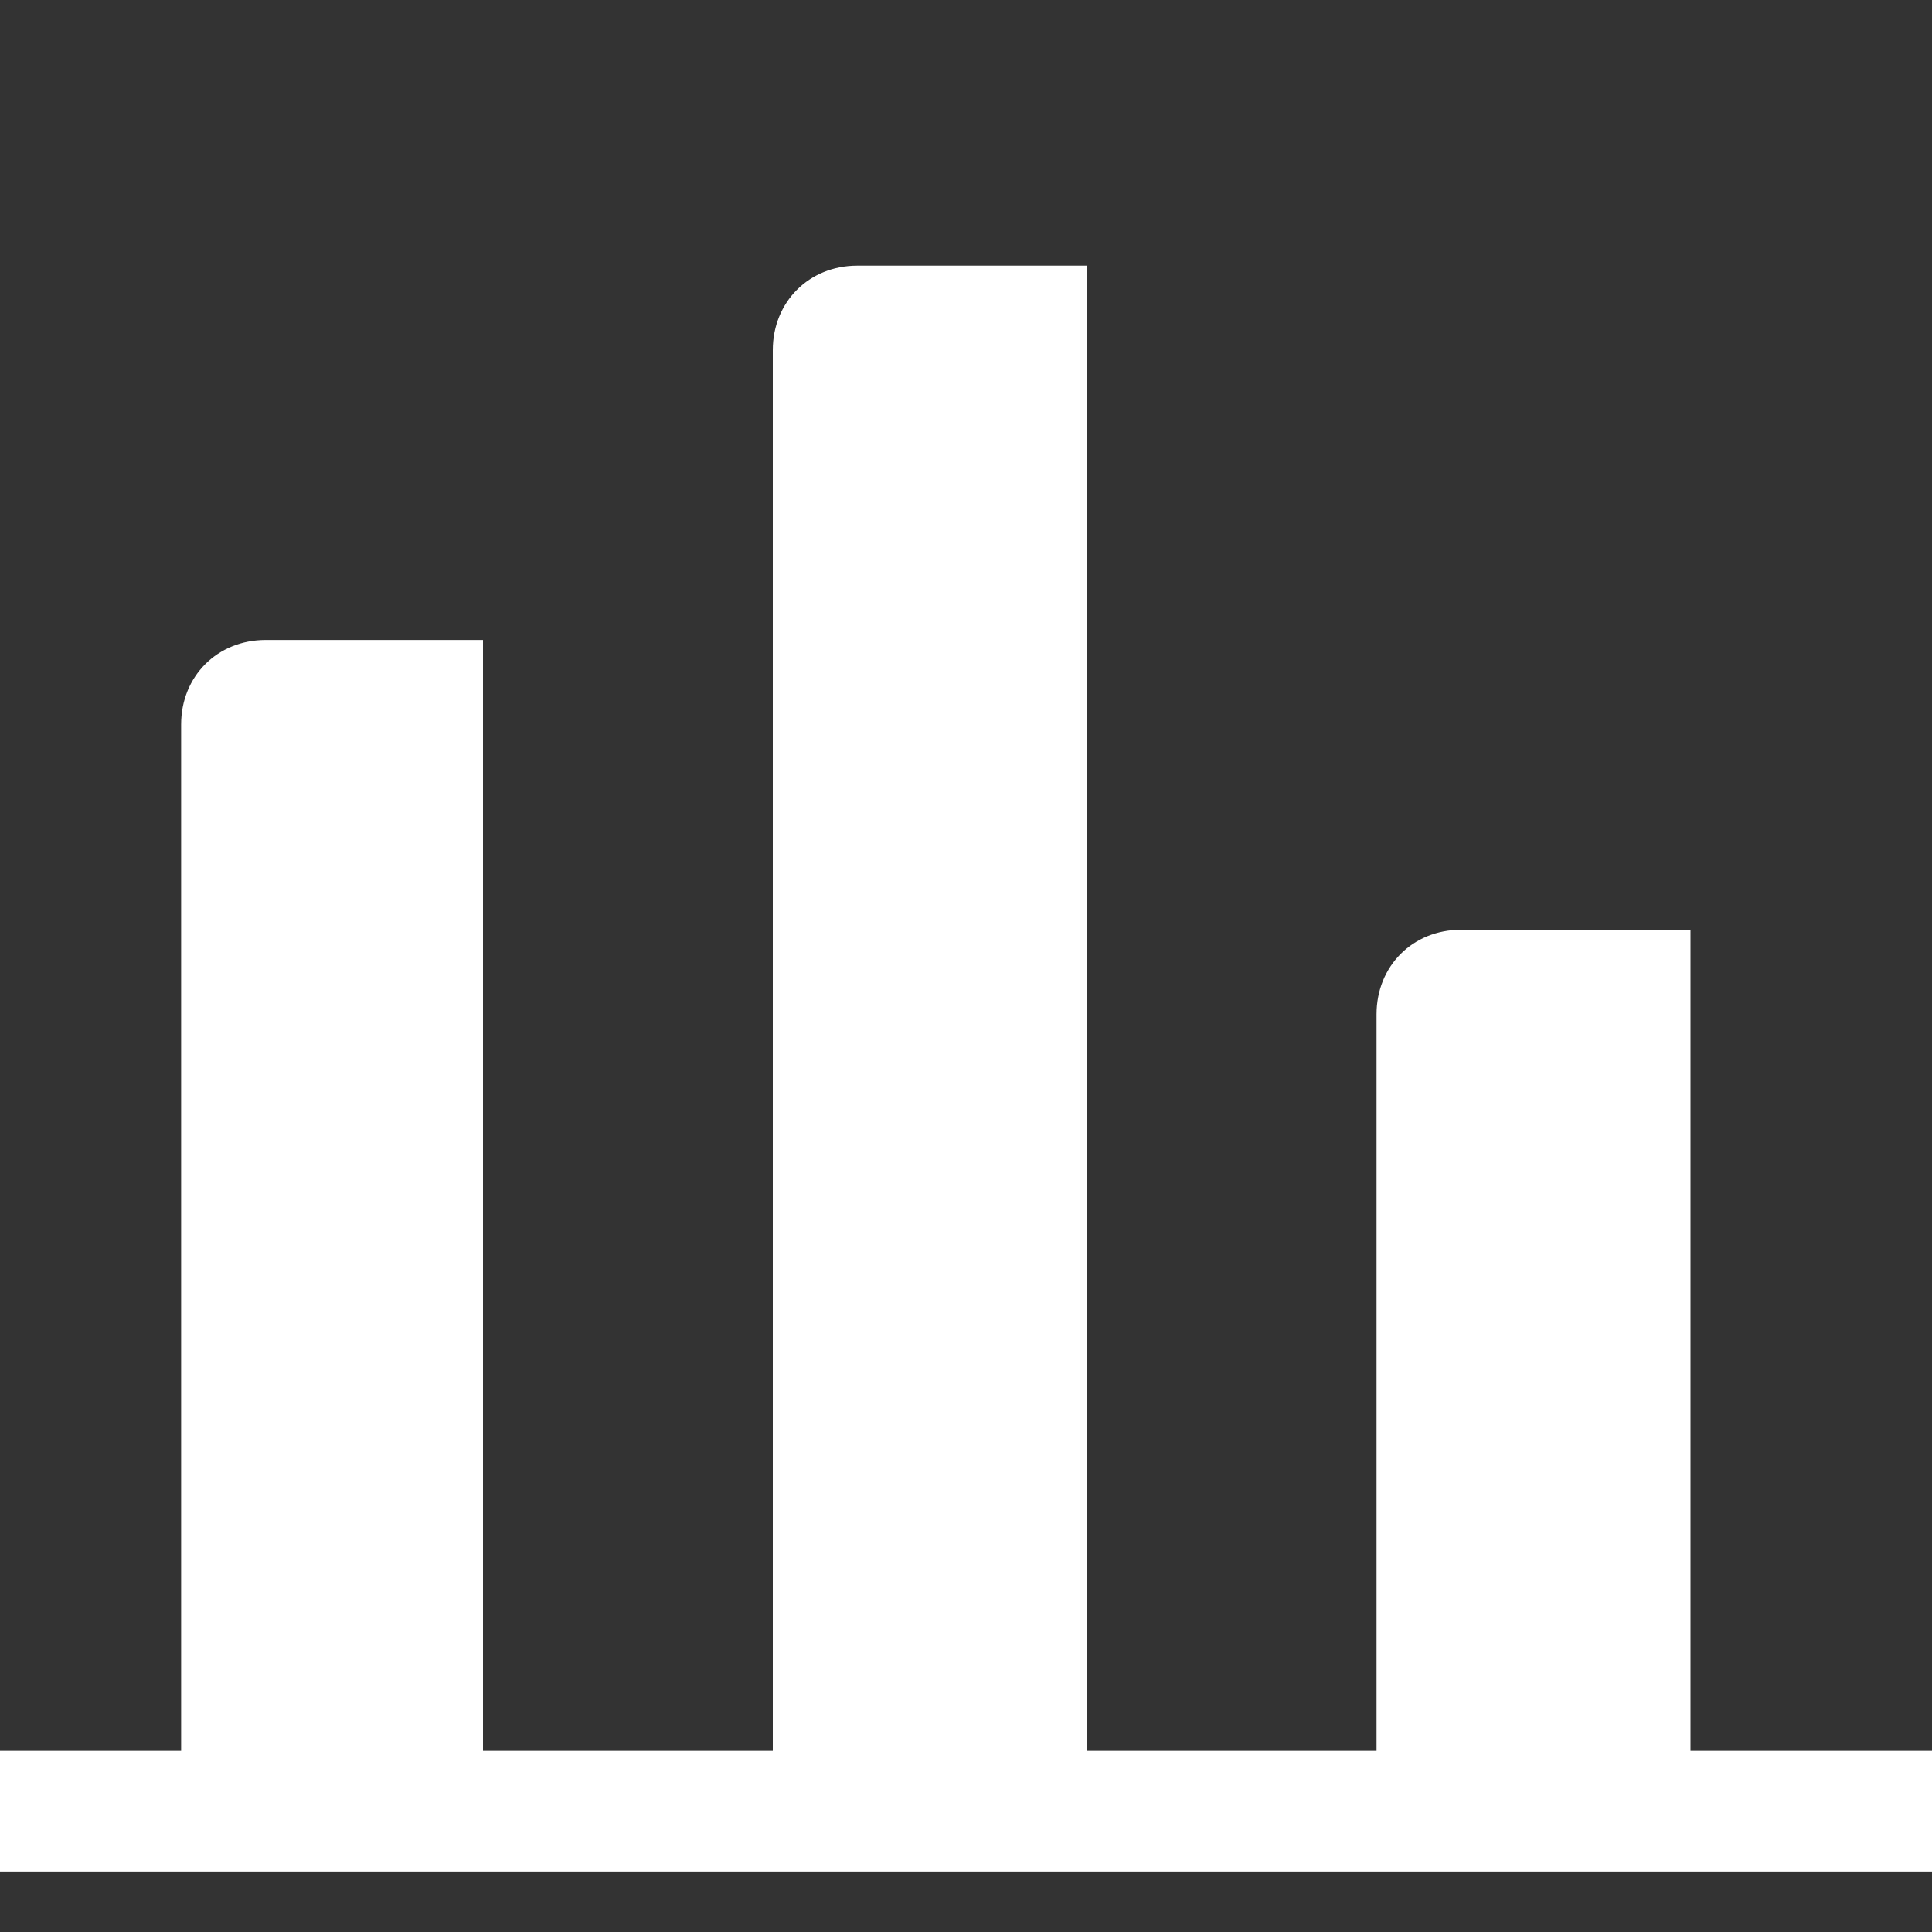 

<svg version="1.1" xmlns="http://www.w3.org/2000/svg" xmlns:xlink="http://www.w3.org/1999/xlink" x="0px" y="0px"
	 viewBox="0 0 16 16"  xml:space="preserve">
<rect x="0" y="0" width="16" height="16" fill="#333333" stroke="none"/>
<g id="artwork">
	<g>
		<path style="fill:#FFFFFF;" d="M4,15H1.5V6c0-0.4,0.3-0.7,0.7-0.7H4V15z"/>
		<path style="fill:#FFFFFF;" d="M9,15H6.4V2.9c0-0.4,0.3-0.7,0.7-0.7H9V15z"/>
		<path style="fill:#FFFFFF;" d="M14,15h-2.6V8.4c0-0.4,0.3-0.7,0.7-0.7H14V15z"/>
		<line style="fill:none;stroke:#FFFFFF;stroke-miterlimit:10;" x1="0" y1="15" x2="16" y2="15"/>
	</g>
</g>
</svg>
